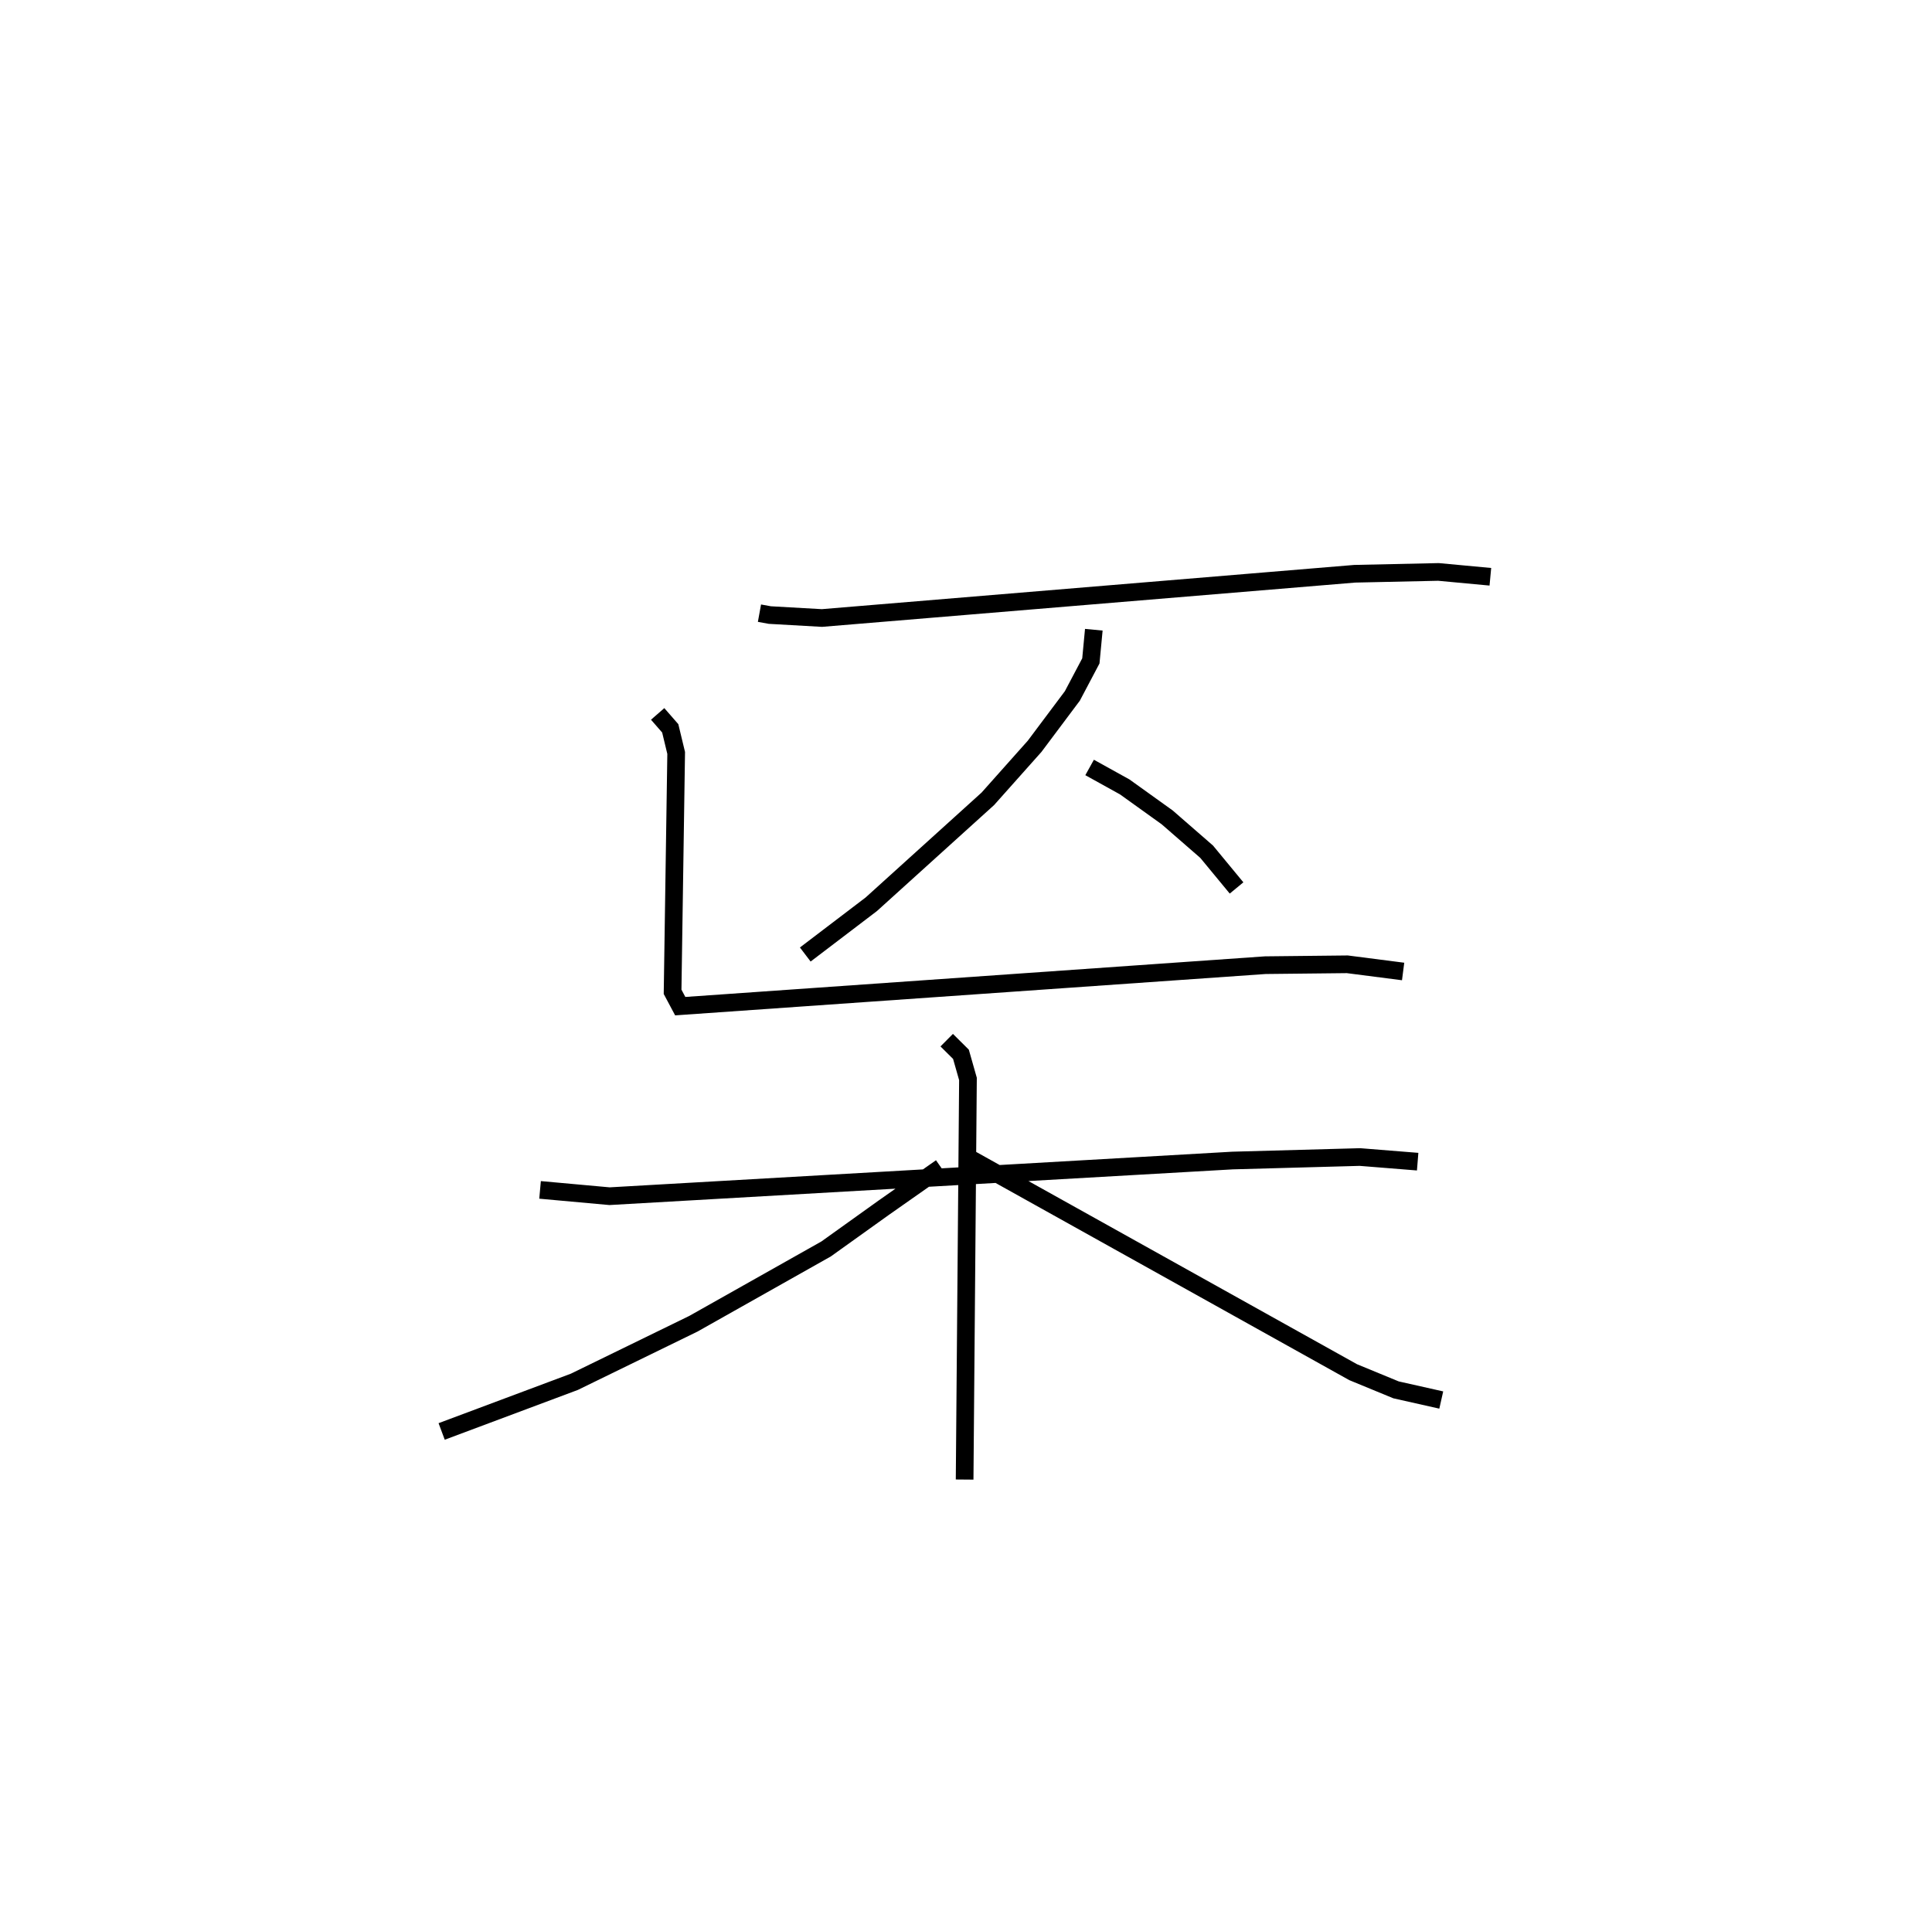 <?xml version="1.0" encoding="utf-8" ?>
<svg baseProfile="full" height="108.762" version="1.1" width="109.362" xmlns="http://www.w3.org/2000/svg" xmlns:ev="http://www.w3.org/2001/xml-events" xmlns:xlink="http://www.w3.org/1999/xlink"><defs /><rect fill="white" height="108.762" width="109.362" x="0" y="0" /><path d="M34.66,25 m0.0,0.0 m8.33,9.712 l0.587,0.107 2.949,0.167 l30.16,-2.505 4.742,-0.103 l2.935,0.274 m-22.447,2.998 l-0.167,1.764 -1.048,1.984 l-2.137,2.853 -2.648,2.972 l-6.596,5.968 -3.737,2.845 m16.095,-10.589 l1.989,1.102 2.401,1.723 l2.236,1.946 1.692,2.05 m-32.769,-9.852 l0.712,0.816 0.336,1.393 l-0.203,13.523 0.433,0.812 l33.117,-2.32 4.641,-0.05 l3.161,0.407 m-48.854,12.364 l3.933,0.357 35.267,-2.019 l7.21,-0.198 3.267,0.262 m-26.658,-6.878 l0.806,0.8 0.397,1.396 l-0.189,22.678 m-1.334,-17.667 l-3.255,2.285 -3.251,2.327 l-7.516,4.236 -6.736,3.286 l-7.511,2.81 m29.69,-15.568 l21.906,12.213 2.429,1.001 l2.558,0.575 " fill="none" stroke="black" stroke-width="1" /></svg>
